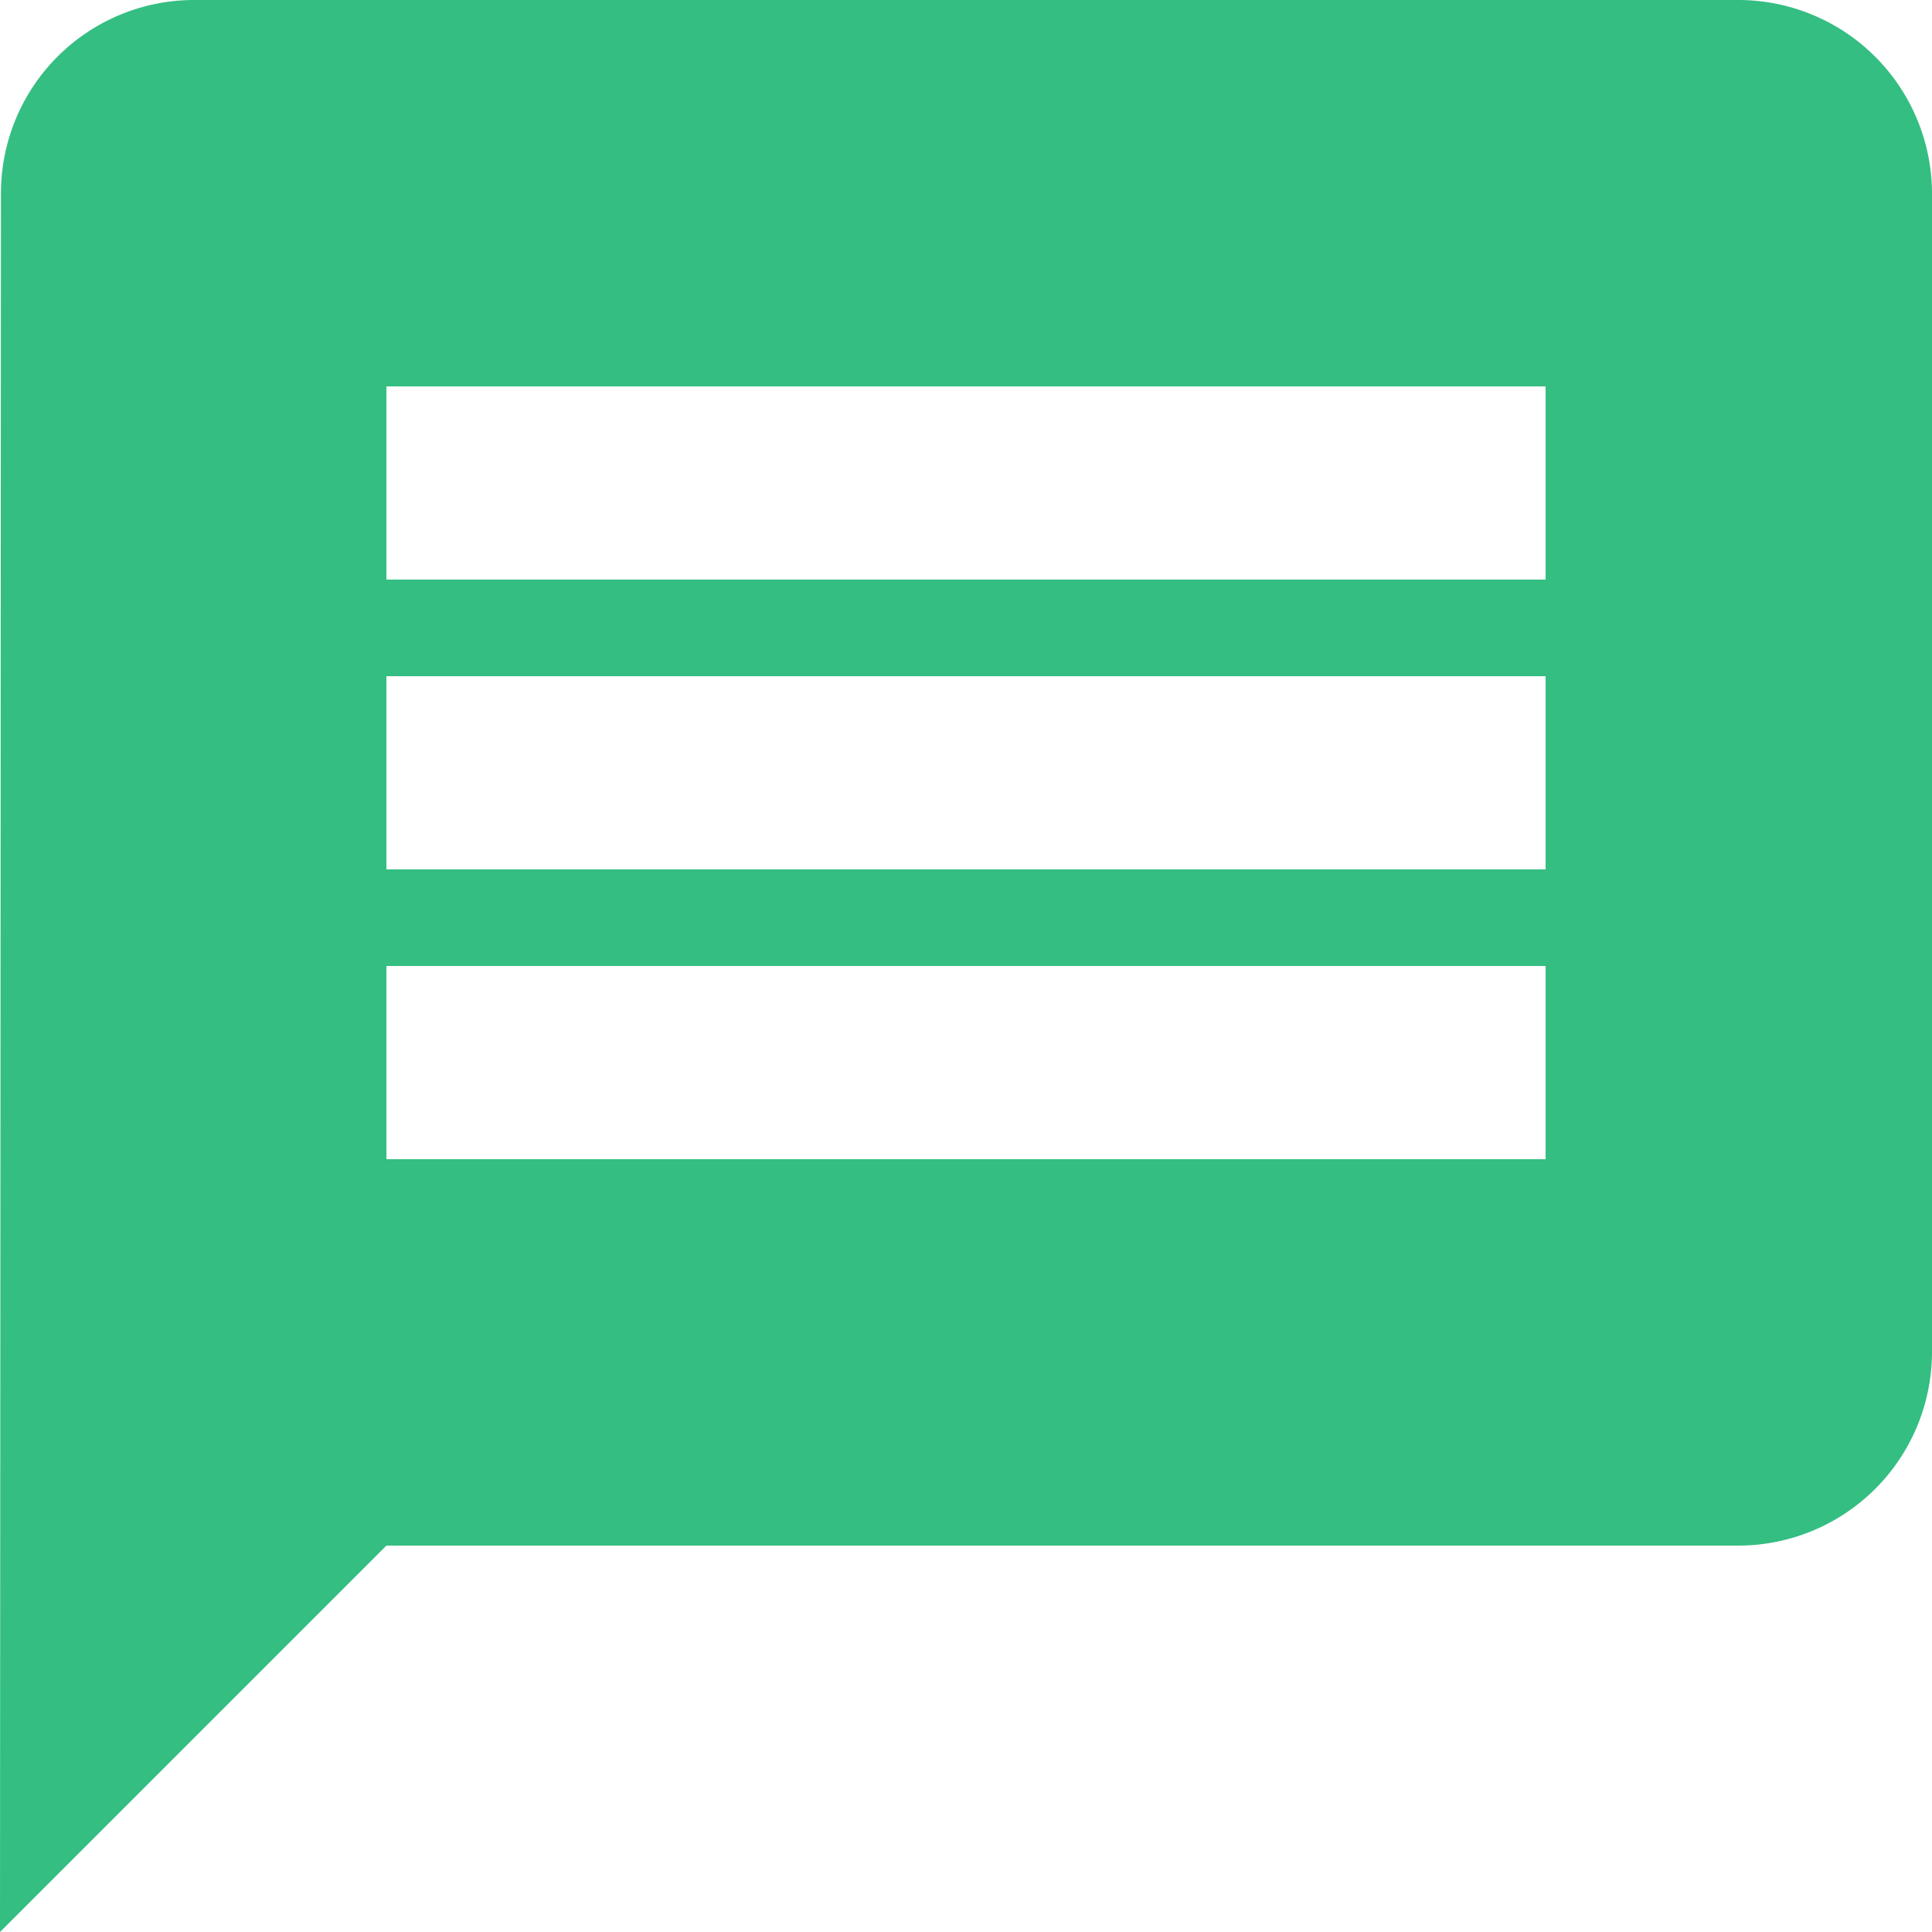 <svg xmlns="http://www.w3.org/2000/svg" width="20" height="20" viewBox="0 0 20 20">
  <path id="Icon_material-message" data-name="Icon material-message" d="M21,3H5A2,2,0,0,0,3.01,5L3,23l4-4H21a2.006,2.006,0,0,0,2-2V5A2.006,2.006,0,0,0,21,3ZM19,15H7V13H19Zm0-3H7V10H19Zm0-3H7V7H19Z" transform="translate(-3 -3)" fill="#34be82"/>
</svg>
